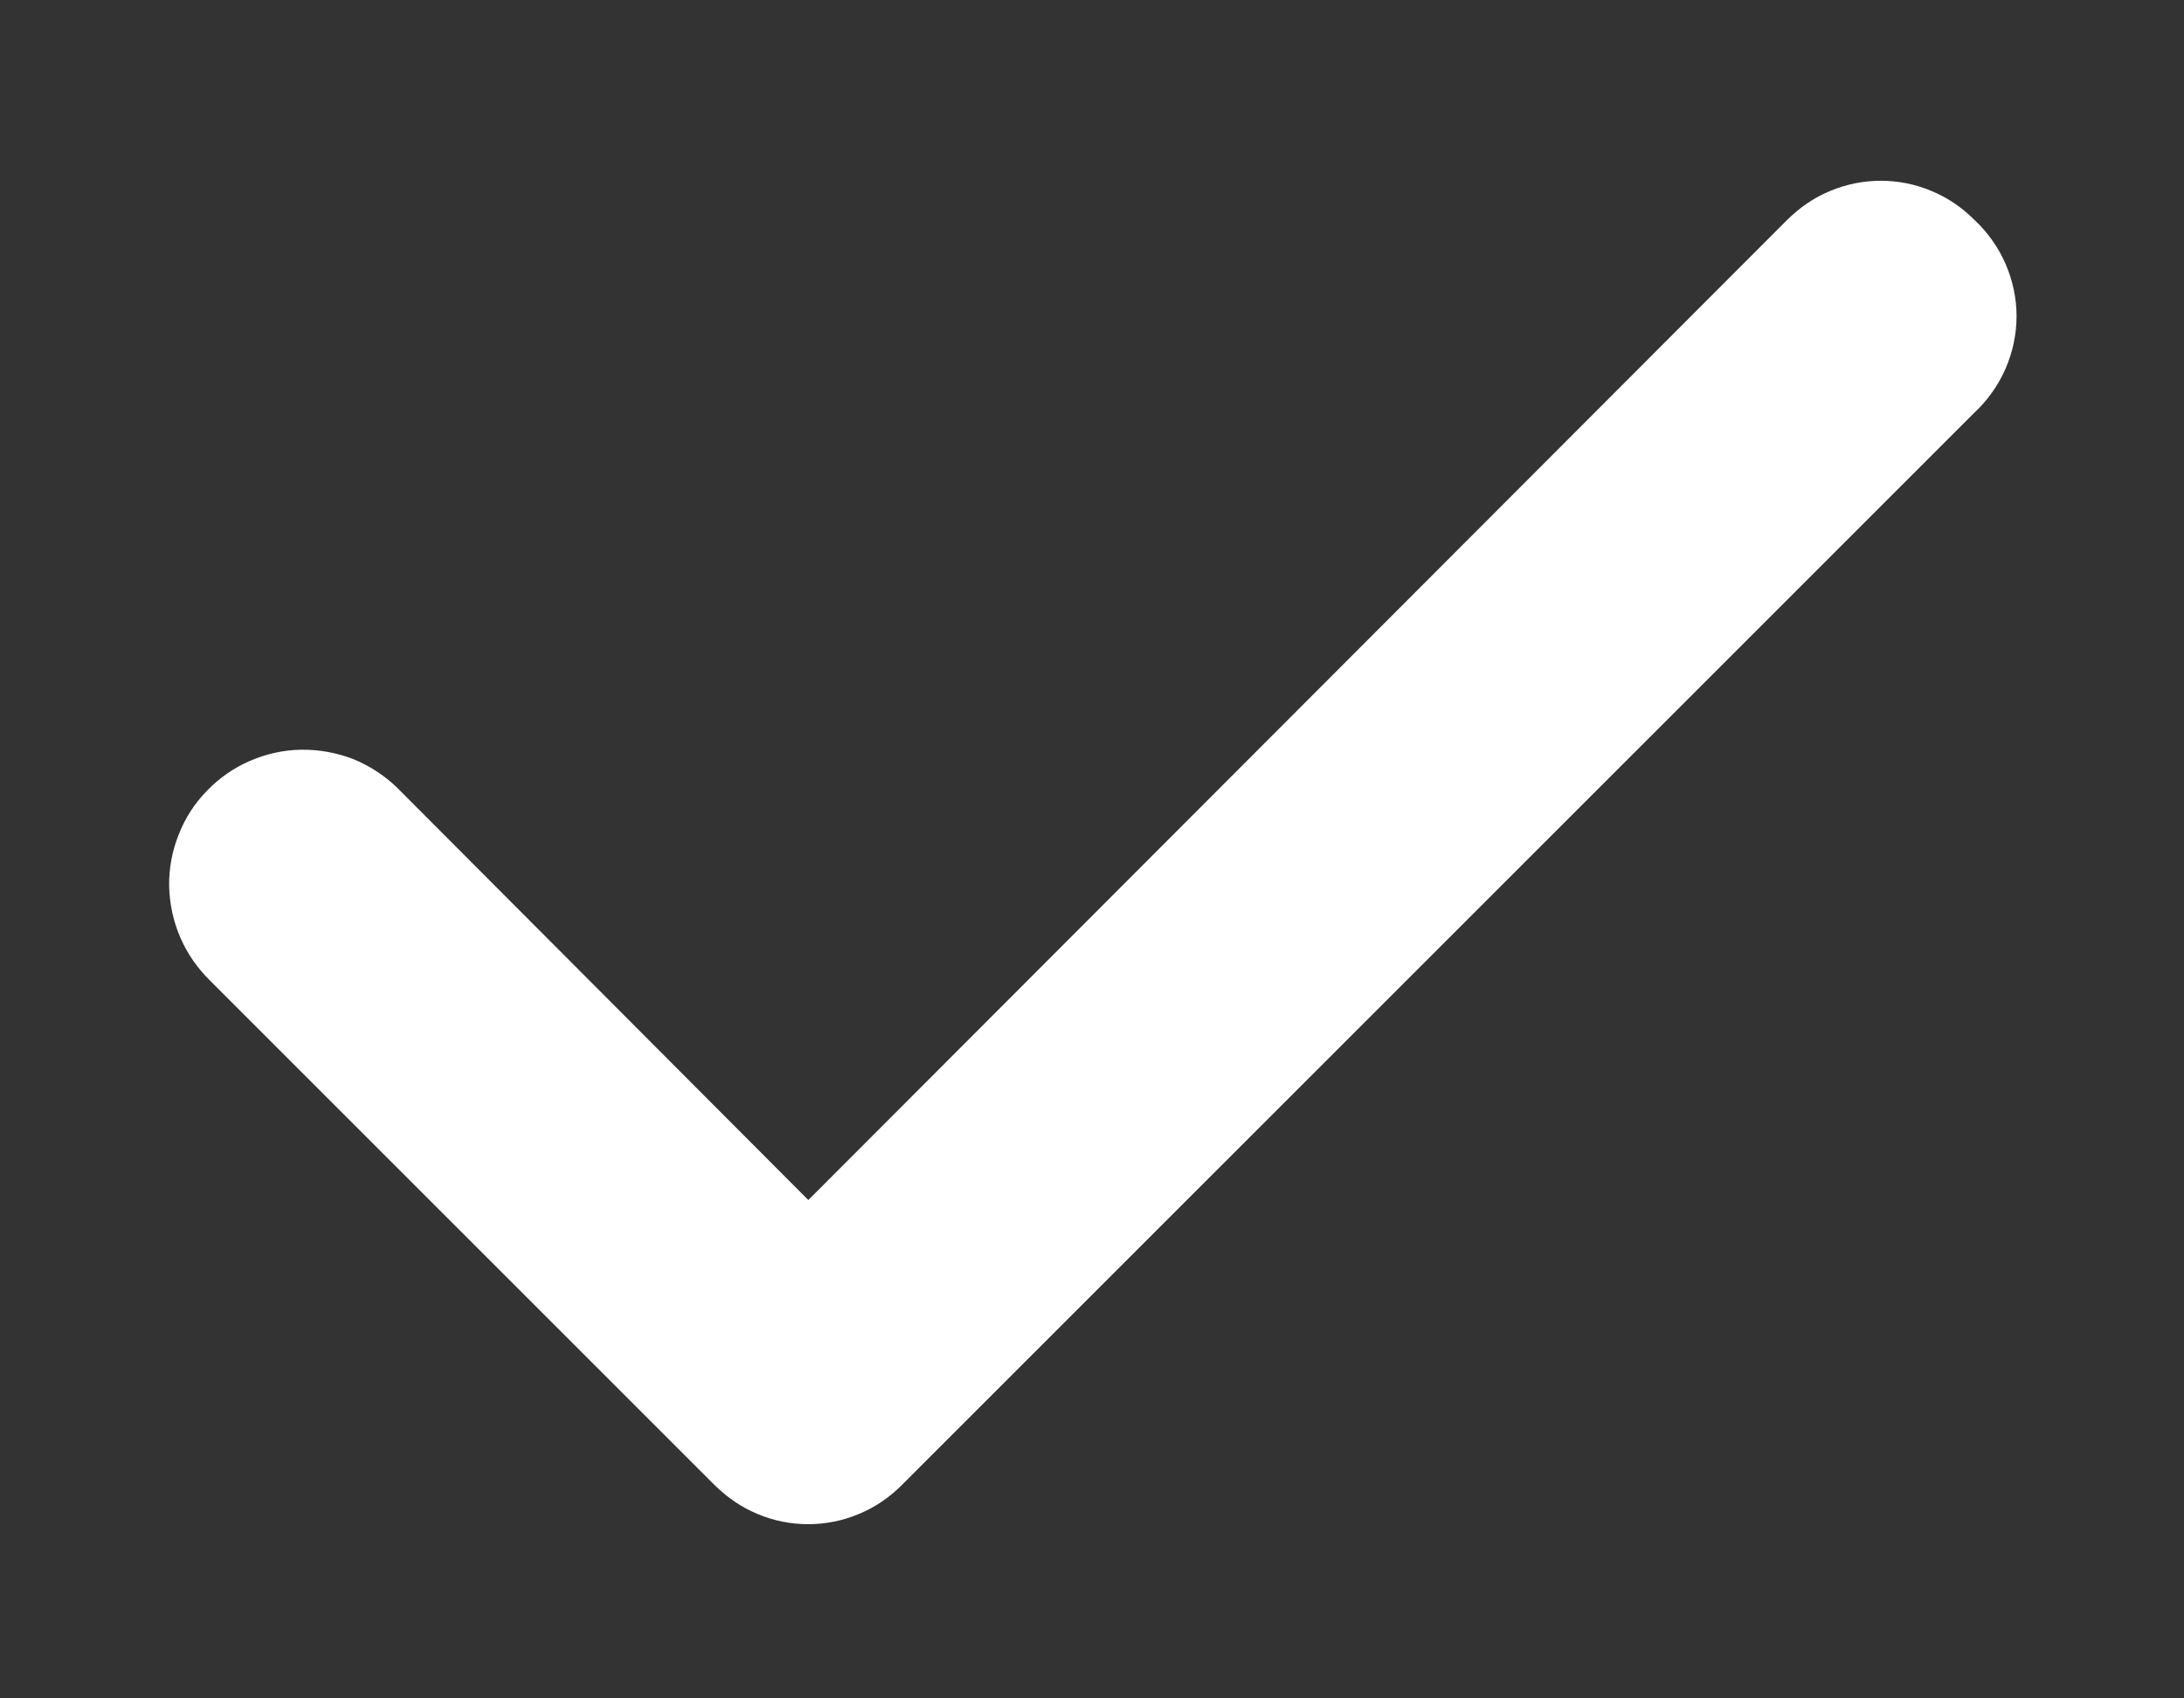 <svg width="9" height="7" viewBox="0 0 9 7" fill="none" xmlns="http://www.w3.org/2000/svg">
<rect x="0" y="0" width="9" height="7" fill="#333333" stroke="none"/>
<path d="M8.135 0.905C8.085 0.855 8.025 0.814 7.959 0.787C7.893 0.759 7.822 0.745 7.751 0.745C7.679 0.745 7.609 0.759 7.542 0.787C7.476 0.814 7.417 0.855 7.366 0.905L3.331 4.946L1.635 3.245C1.583 3.195 1.521 3.155 1.454 3.128C1.386 3.102 1.314 3.089 1.241 3.09C1.169 3.091 1.097 3.107 1.03 3.136C0.963 3.165 0.903 3.207 0.853 3.259C0.802 3.311 0.762 3.373 0.736 3.441C0.709 3.508 0.696 3.58 0.697 3.653C0.699 3.726 0.714 3.797 0.743 3.864C0.772 3.931 0.814 3.991 0.866 4.042L2.946 6.122C2.997 6.172 3.056 6.213 3.122 6.24C3.188 6.268 3.259 6.282 3.331 6.282C3.402 6.282 3.473 6.268 3.539 6.24C3.605 6.213 3.665 6.172 3.715 6.122L8.135 1.702C8.19 1.651 8.234 1.589 8.264 1.521C8.294 1.452 8.31 1.378 8.31 1.303C8.31 1.229 8.294 1.155 8.264 1.086C8.234 1.018 8.19 0.956 8.135 0.905V0.905Z" fill="white"/>
</svg>
